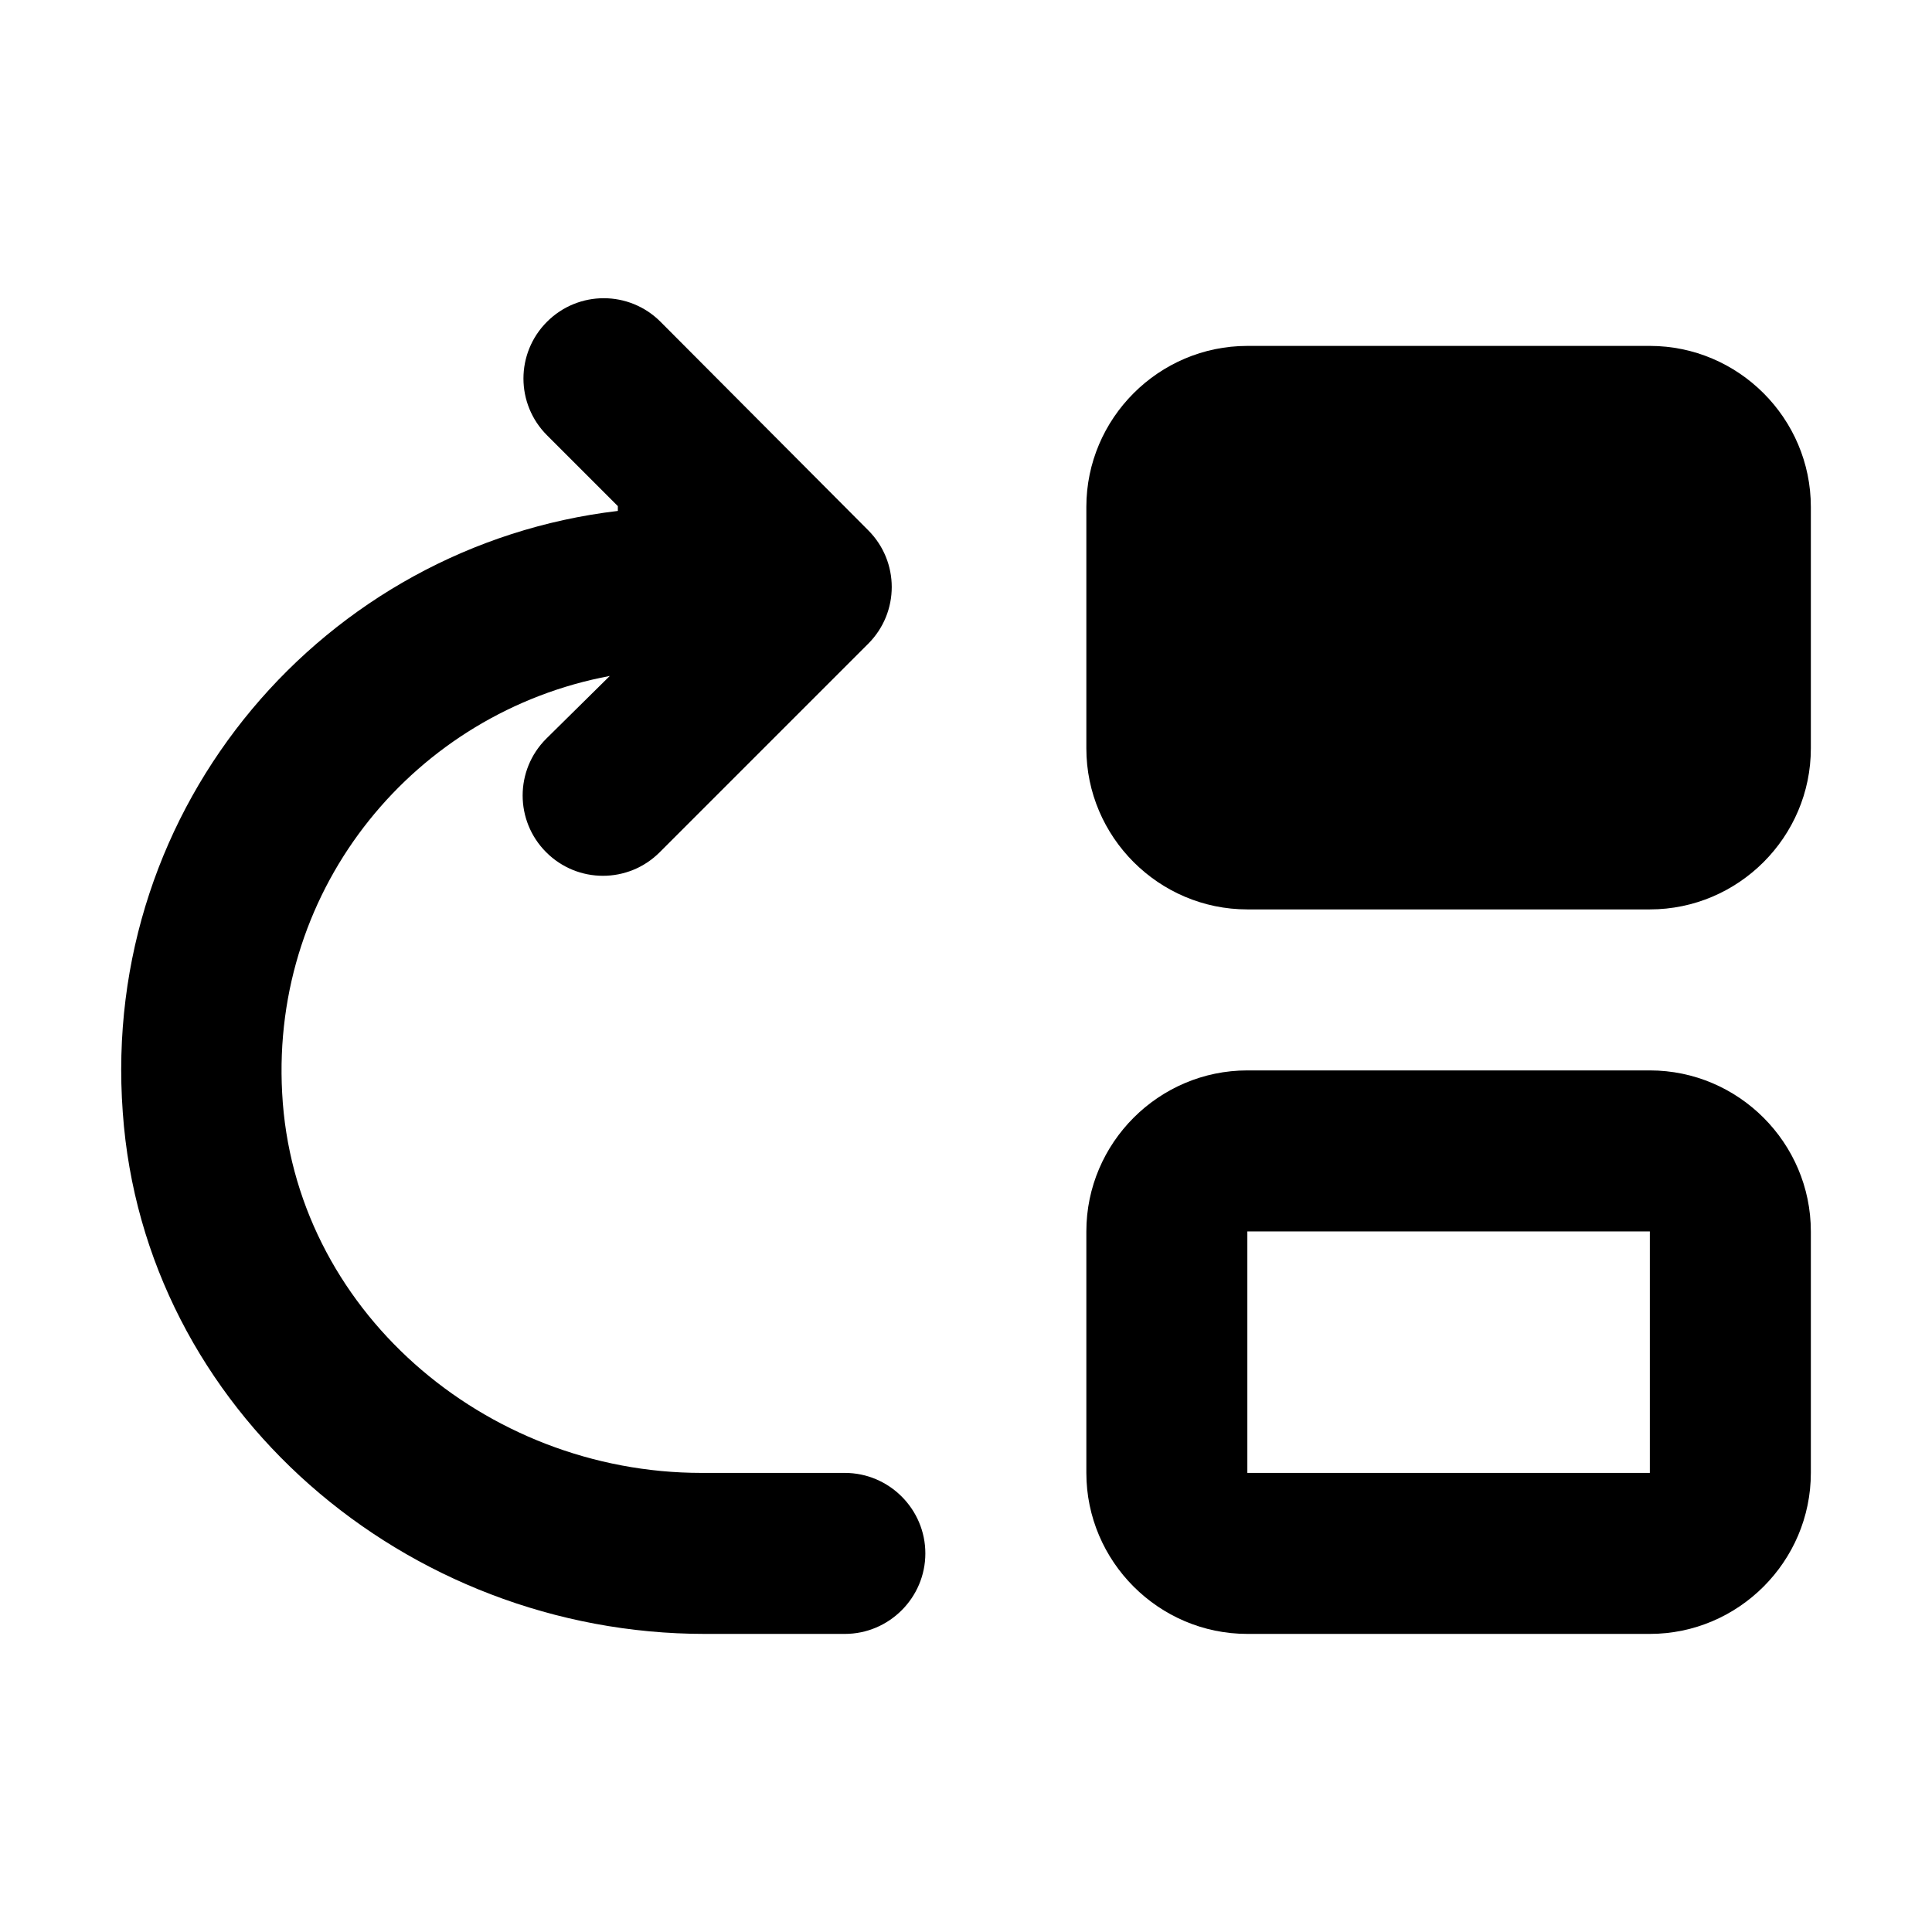 <svg width="24" height="24" viewBox="0 0 24 24"  xmlns="http://www.w3.org/2000/svg">
<path d="M3.505 13.577C3.365 11.007 5.165 8.847 7.575 8.397L6.785 9.177C6.395 9.567 6.395 10.197 6.785 10.587C7.175 10.977 7.805 10.977 8.195 10.587L10.785 7.997C11.175 7.607 11.175 6.977 10.785 6.587L8.205 3.997C7.815 3.607 7.185 3.607 6.795 3.997C6.405 4.387 6.405 5.017 6.795 5.407L7.675 6.287V6.347C4.035 6.777 1.245 9.997 1.525 13.817C1.785 17.517 5.045 20.297 8.755 20.297H10.495C11.045 20.297 11.495 19.847 11.495 19.297C11.495 18.747 11.045 18.297 10.495 18.297H8.715C6.015 18.297 3.645 16.257 3.505 13.577Z" />
<path d="M13.495 15.297V18.297C13.495 19.397 14.395 20.297 15.495 20.297H20.495C21.595 20.297 22.495 19.397 22.495 18.297V15.297C22.495 14.197 21.595 13.297 20.495 13.297H15.495C14.395 13.297 13.495 14.197 13.495 15.297ZM20.495 18.297H15.495V15.297H20.495V18.297Z" />
<path d="M20.495 4.297H15.495C14.395 4.297 13.495 5.197 13.495 6.297V9.297C13.495 10.397 14.395 11.297 15.495 11.297H20.495C21.595 11.297 22.495 10.397 22.495 9.297V6.297C22.495 5.197 21.595 4.297 20.495 4.297Z" />
</svg>
